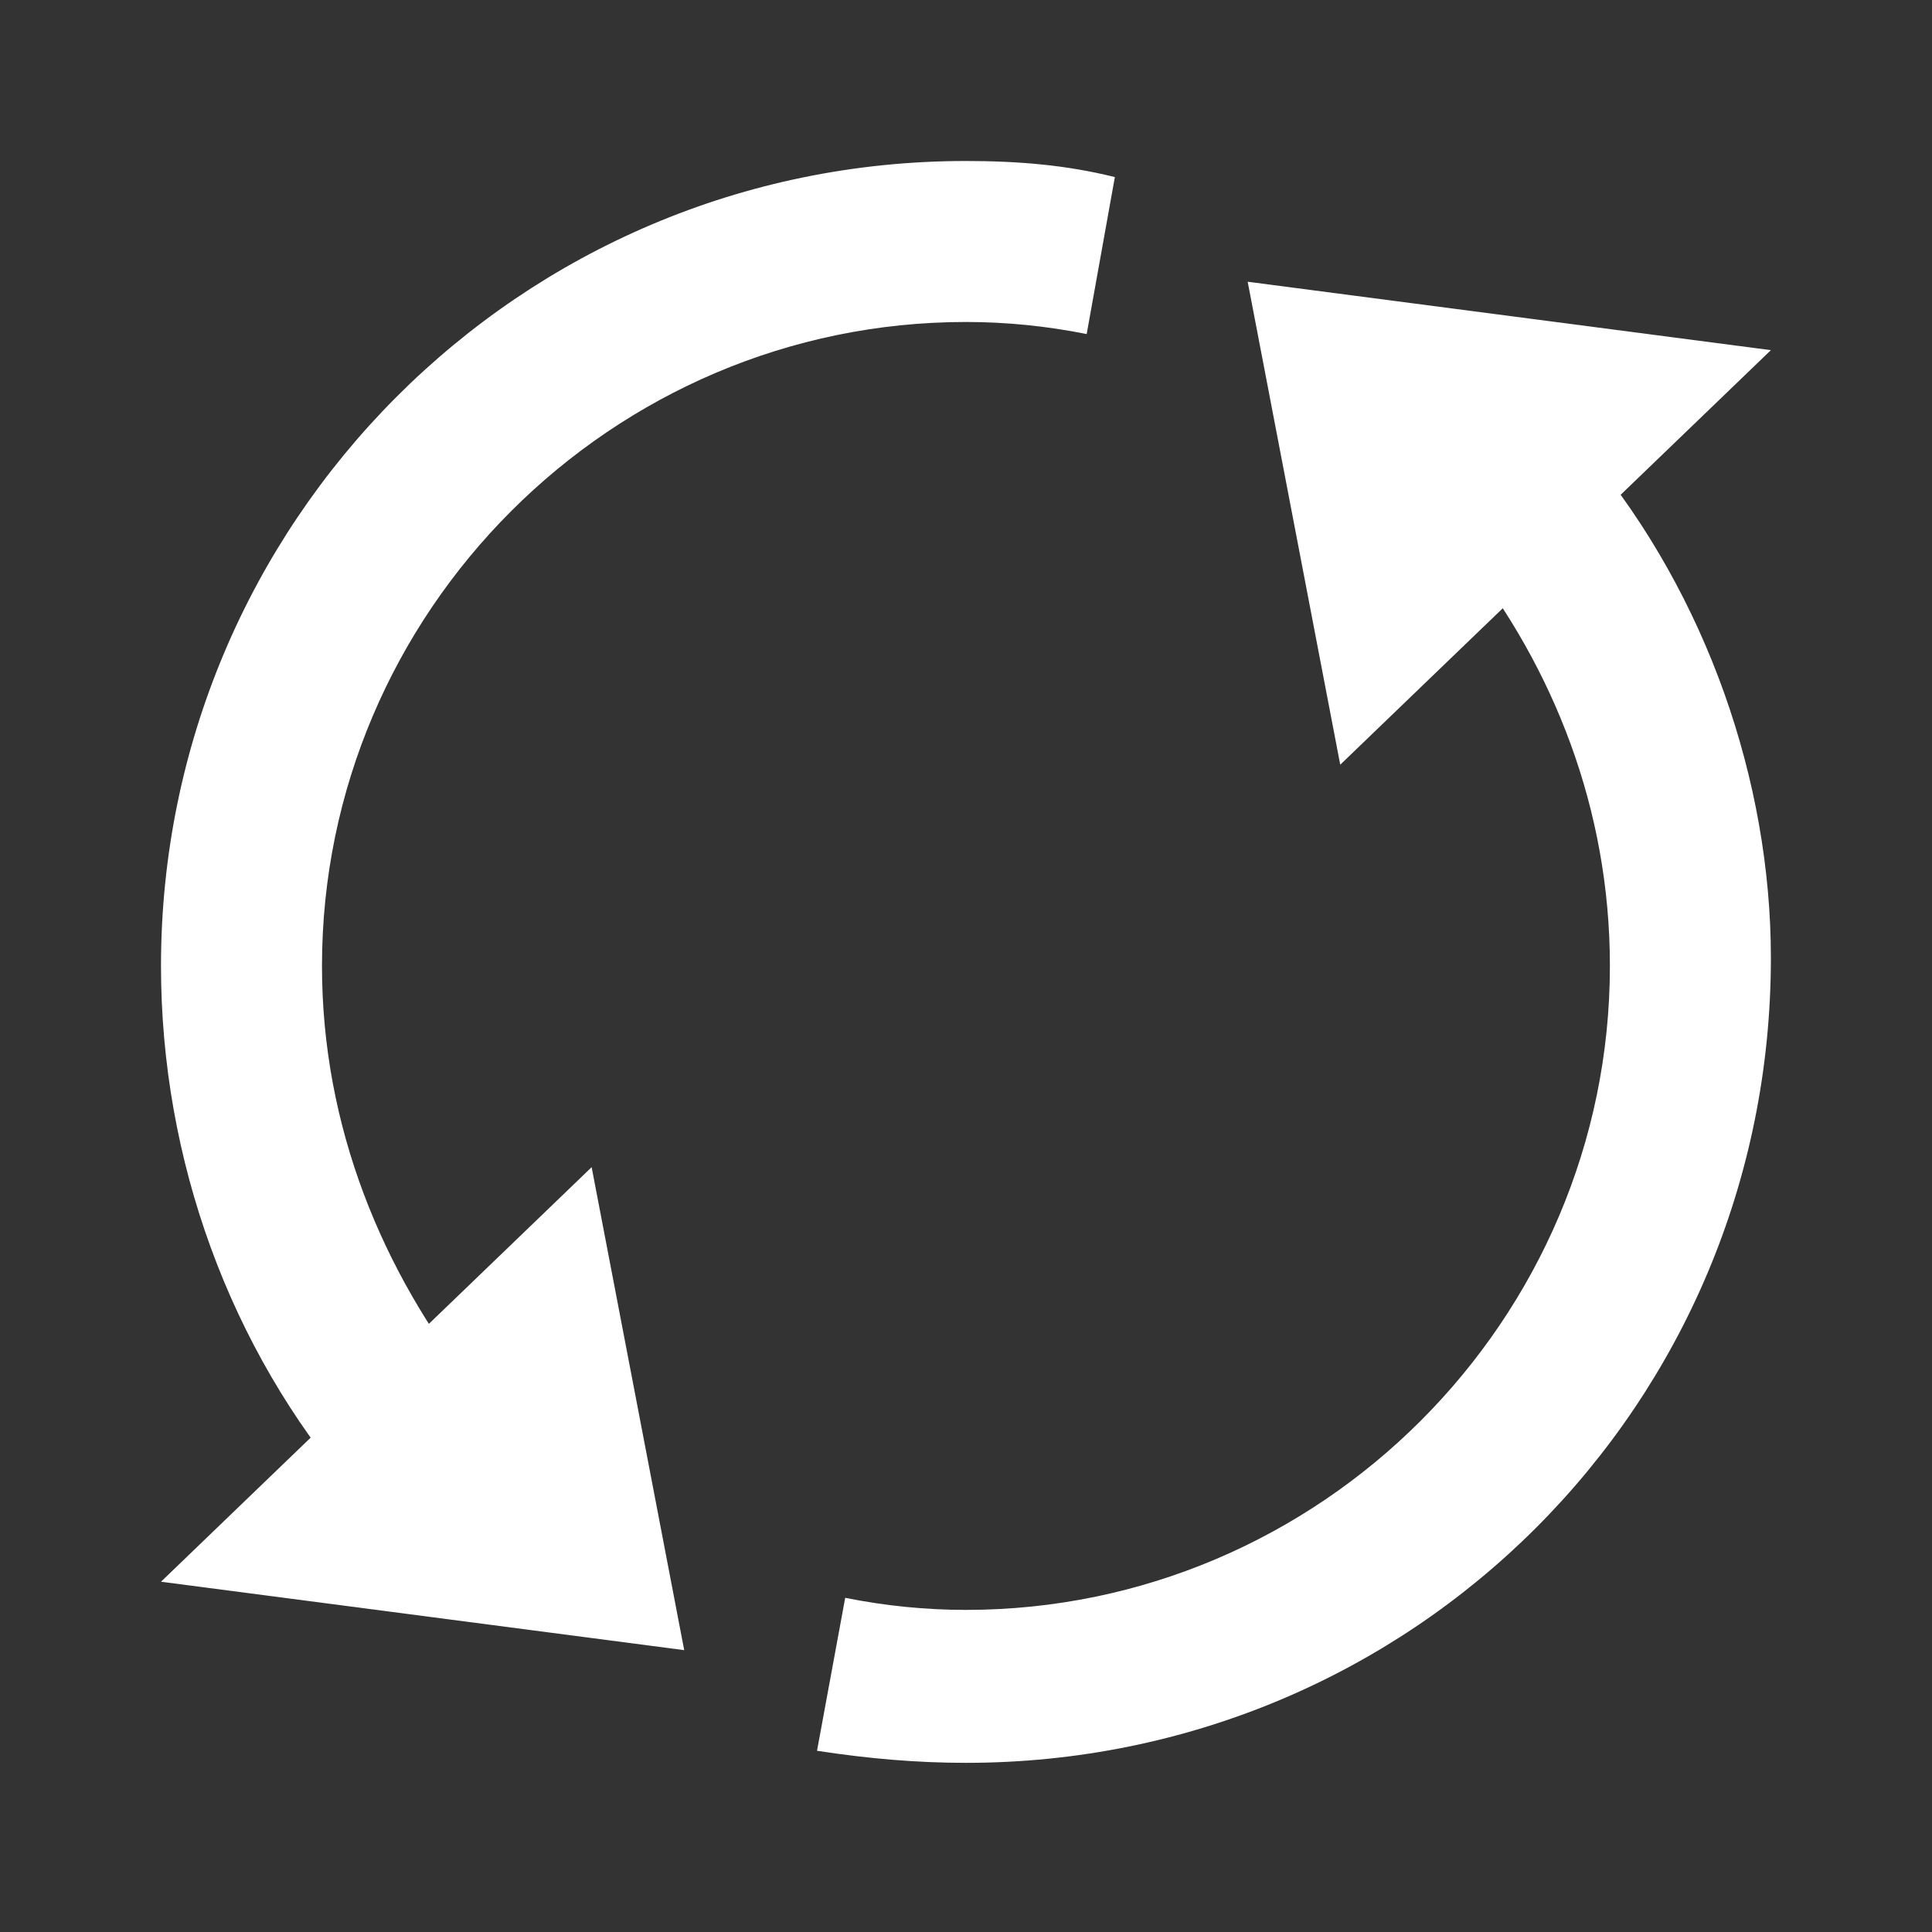 <svg xmlns="http://www.w3.org/2000/svg" xmlns:xlink="http://www.w3.org/1999/xlink" viewBox="0,0,256,256" width="48px" height="48px" fill-rule="nonzero"><rect x="0" y="0" width="256" height="256" fill="#333333" stroke="none"/><g fill-opacity="0" fill="#dddddd" fill-rule="nonzero" stroke="none" stroke-width="1" stroke-linecap="butt" stroke-linejoin="miter" stroke-miterlimit="10" stroke-dasharray="" stroke-dashoffset="0" font-family="none" font-weight="none" font-size="none" text-anchor="none" style="mix-blend-mode: normal"><path d="M0,256v-256h256v256z" id="bgRectangle"></path></g><g fill="#ffffff" fill-rule="nonzero" stroke="none" stroke-width="1" stroke-linecap="butt" stroke-linejoin="miter" stroke-miterlimit="10" stroke-dasharray="" stroke-dashoffset="0" font-family="none" font-weight="none" font-size="none" text-anchor="none" style="mix-blend-mode: normal"><g transform="scale(5.333,5.333)"><path d="M8,24c0,-8.8 7.2,-16 16,-16c1,0 2,0.1 3,0.3l0.7,-3.9c-1.2,-0.3 -2.4,-0.4 -3.7,-0.4c-11.1,0 -20,9 -20,20c0,4.8 1.7,9.5 4.8,13.1l3,-2.6c-2.3,-2.9 -3.8,-6.5 -3.8,-10.5z"></path><path d="M39.5,11.3l-3.1,2.5c2.2,2.8 3.6,6.3 3.6,10.2c0,8.8 -7.2,16 -16,16c-1,0 -2,-0.1 -3,-0.3l-0.7,3.8c1.3,0.2 2.5,0.3 3.7,0.3c11.1,0 20,-8.9 20,-20c0,-4.4 -1.6,-9 -4.5,-12.5z"></path><path d="M31,7l13,1.7l-10.7,10.3z"></path><path d="M17,41l-13,-1.7l10.7,-10.3z"></path></g></g></svg>